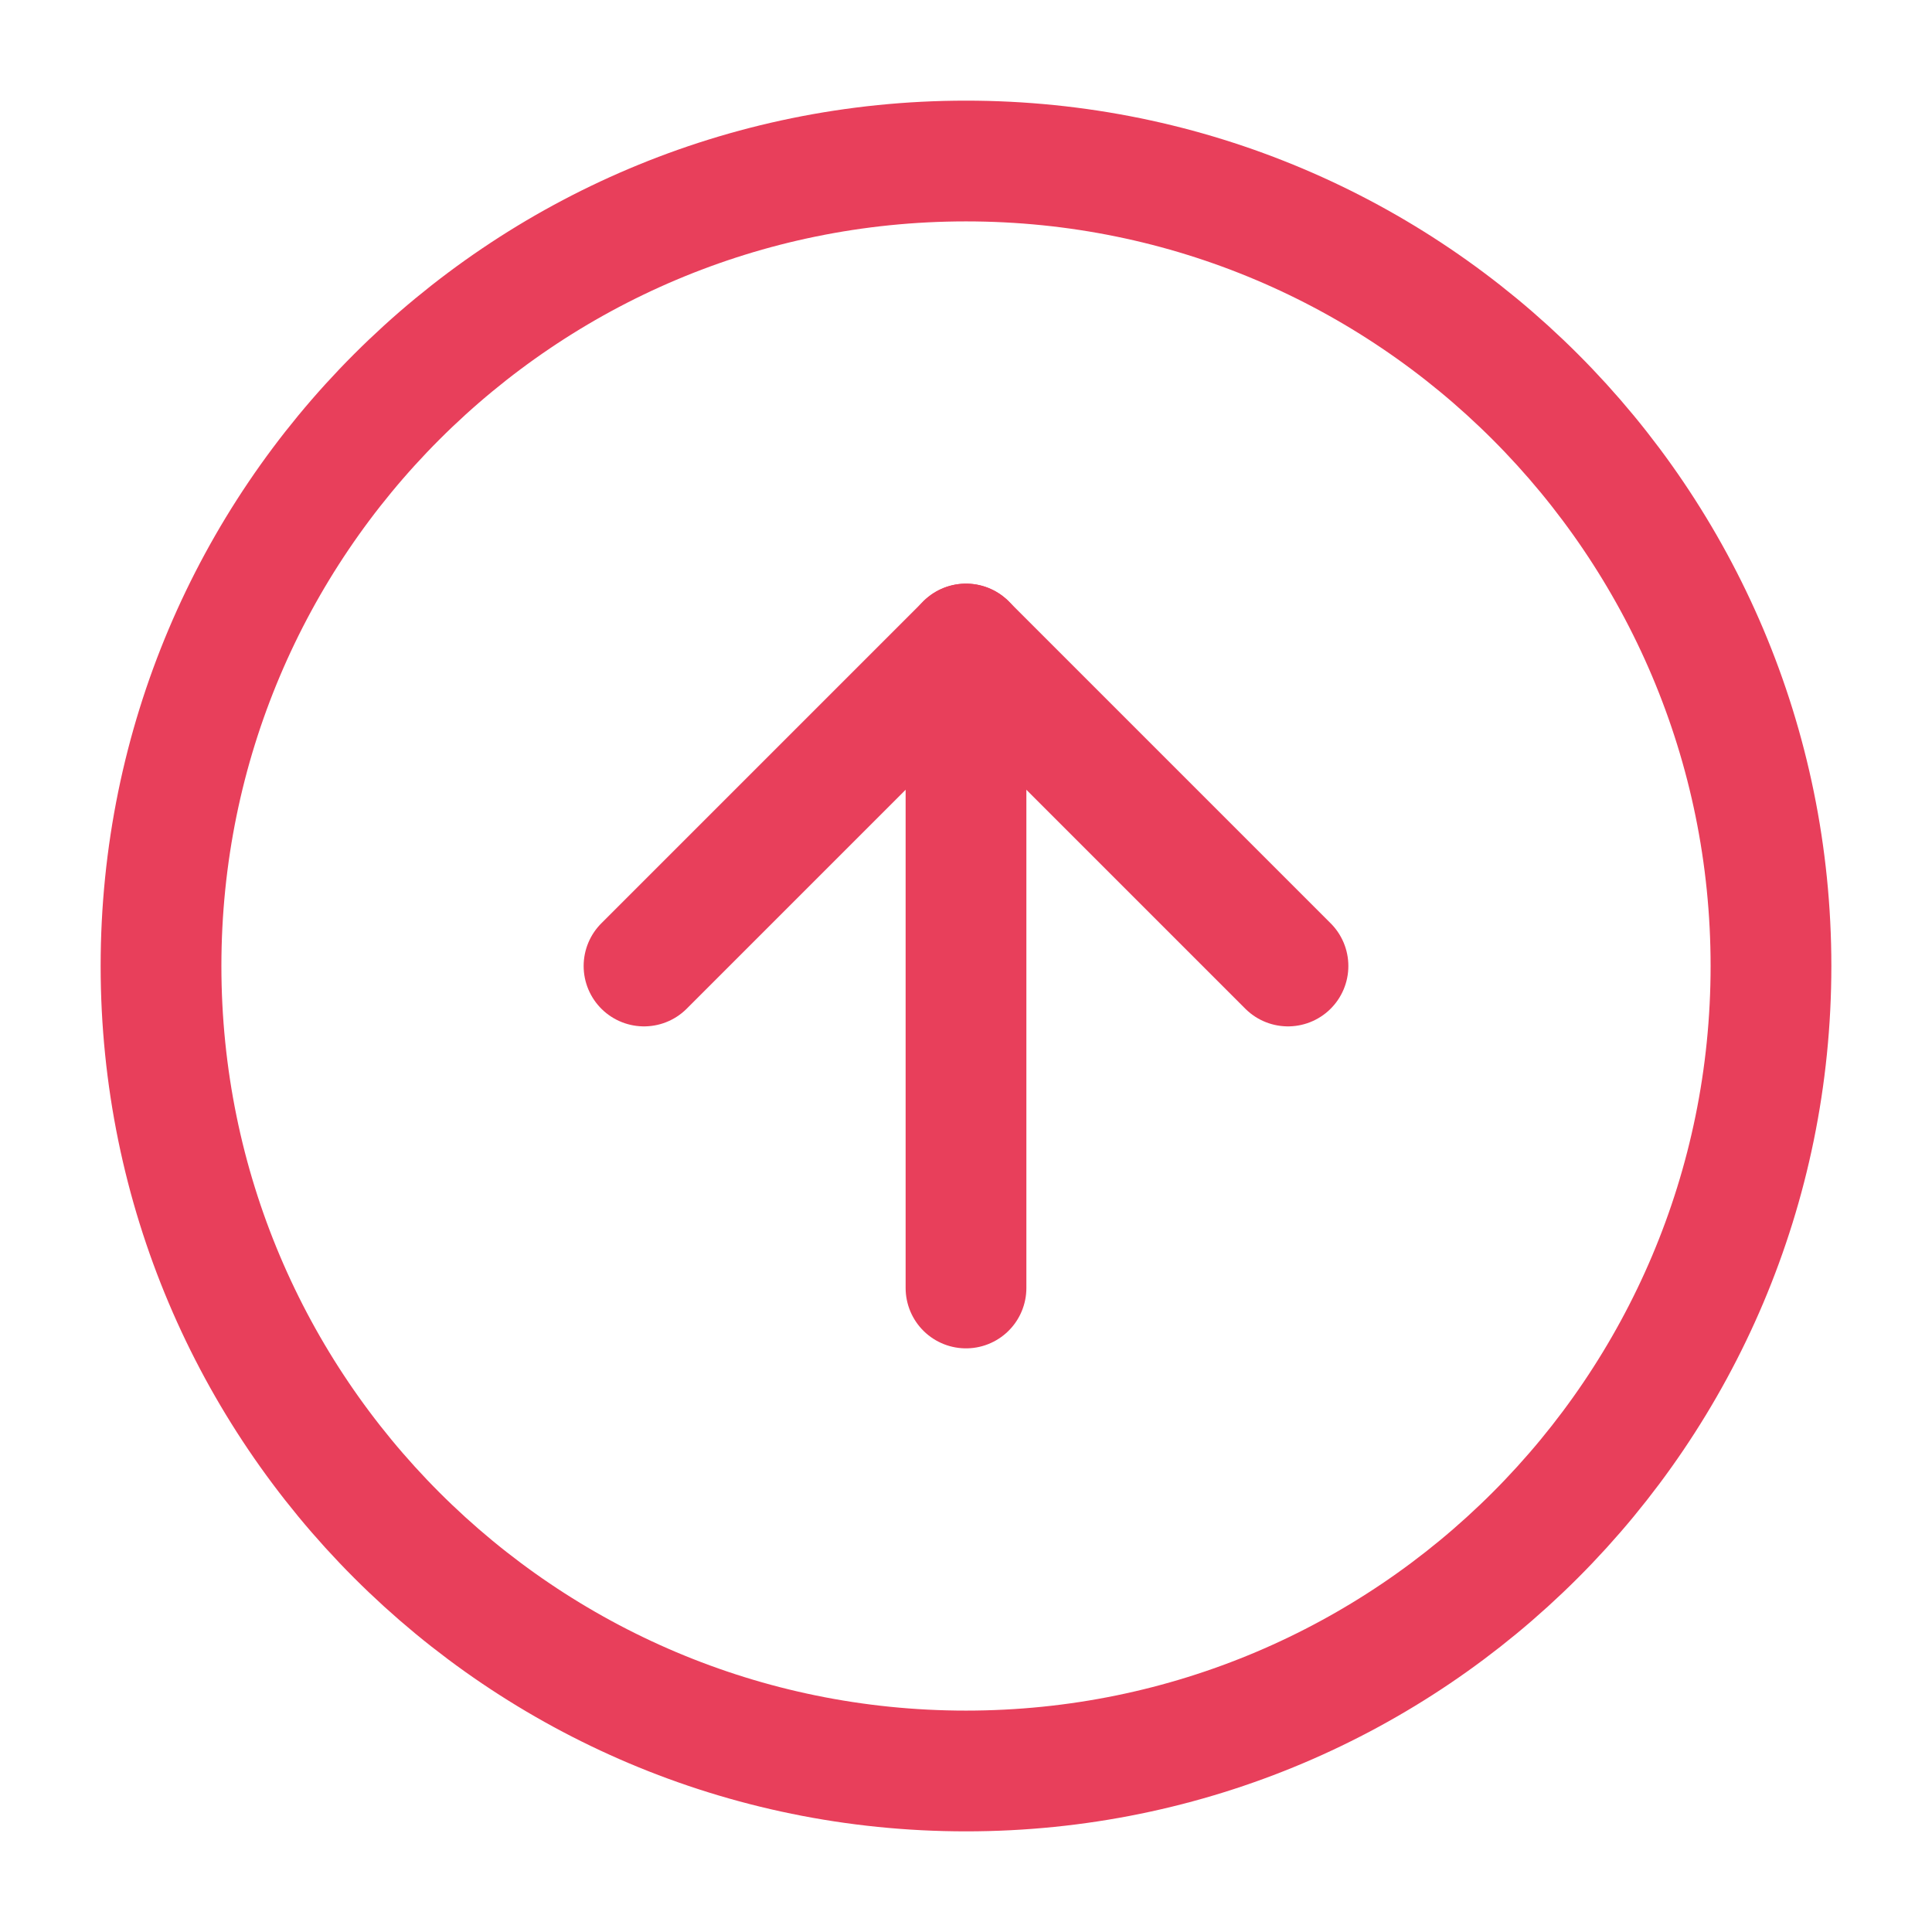 
<svg width="32" height="32" viewBox="0 0 32 32" fill="none" xmlns="http://www.w3.org/2000/svg">
  <path d="M16 2.667C8.636 2.667 2.667 8.636 2.667 16C2.667 23.364 8.636 29.333 16 29.333C23.364 29.333 29.333 23.364 29.333 16C29.333 8.636 23.364 2.667 16 2.667Z" stroke="#E83F5B" stroke-width="2" stroke-linecap="round" stroke-linejoin="round"/>
  <path d="M21.333 16L16 10.667L10.667 16" stroke="#E83F5B" stroke-width="2" stroke-linecap="round" stroke-linejoin="round"/>
  <path d="M16 21.333L16 10.667" stroke="#E83F5B" stroke-width="2" stroke-linecap="round" stroke-linejoin="round"/>
</svg>

